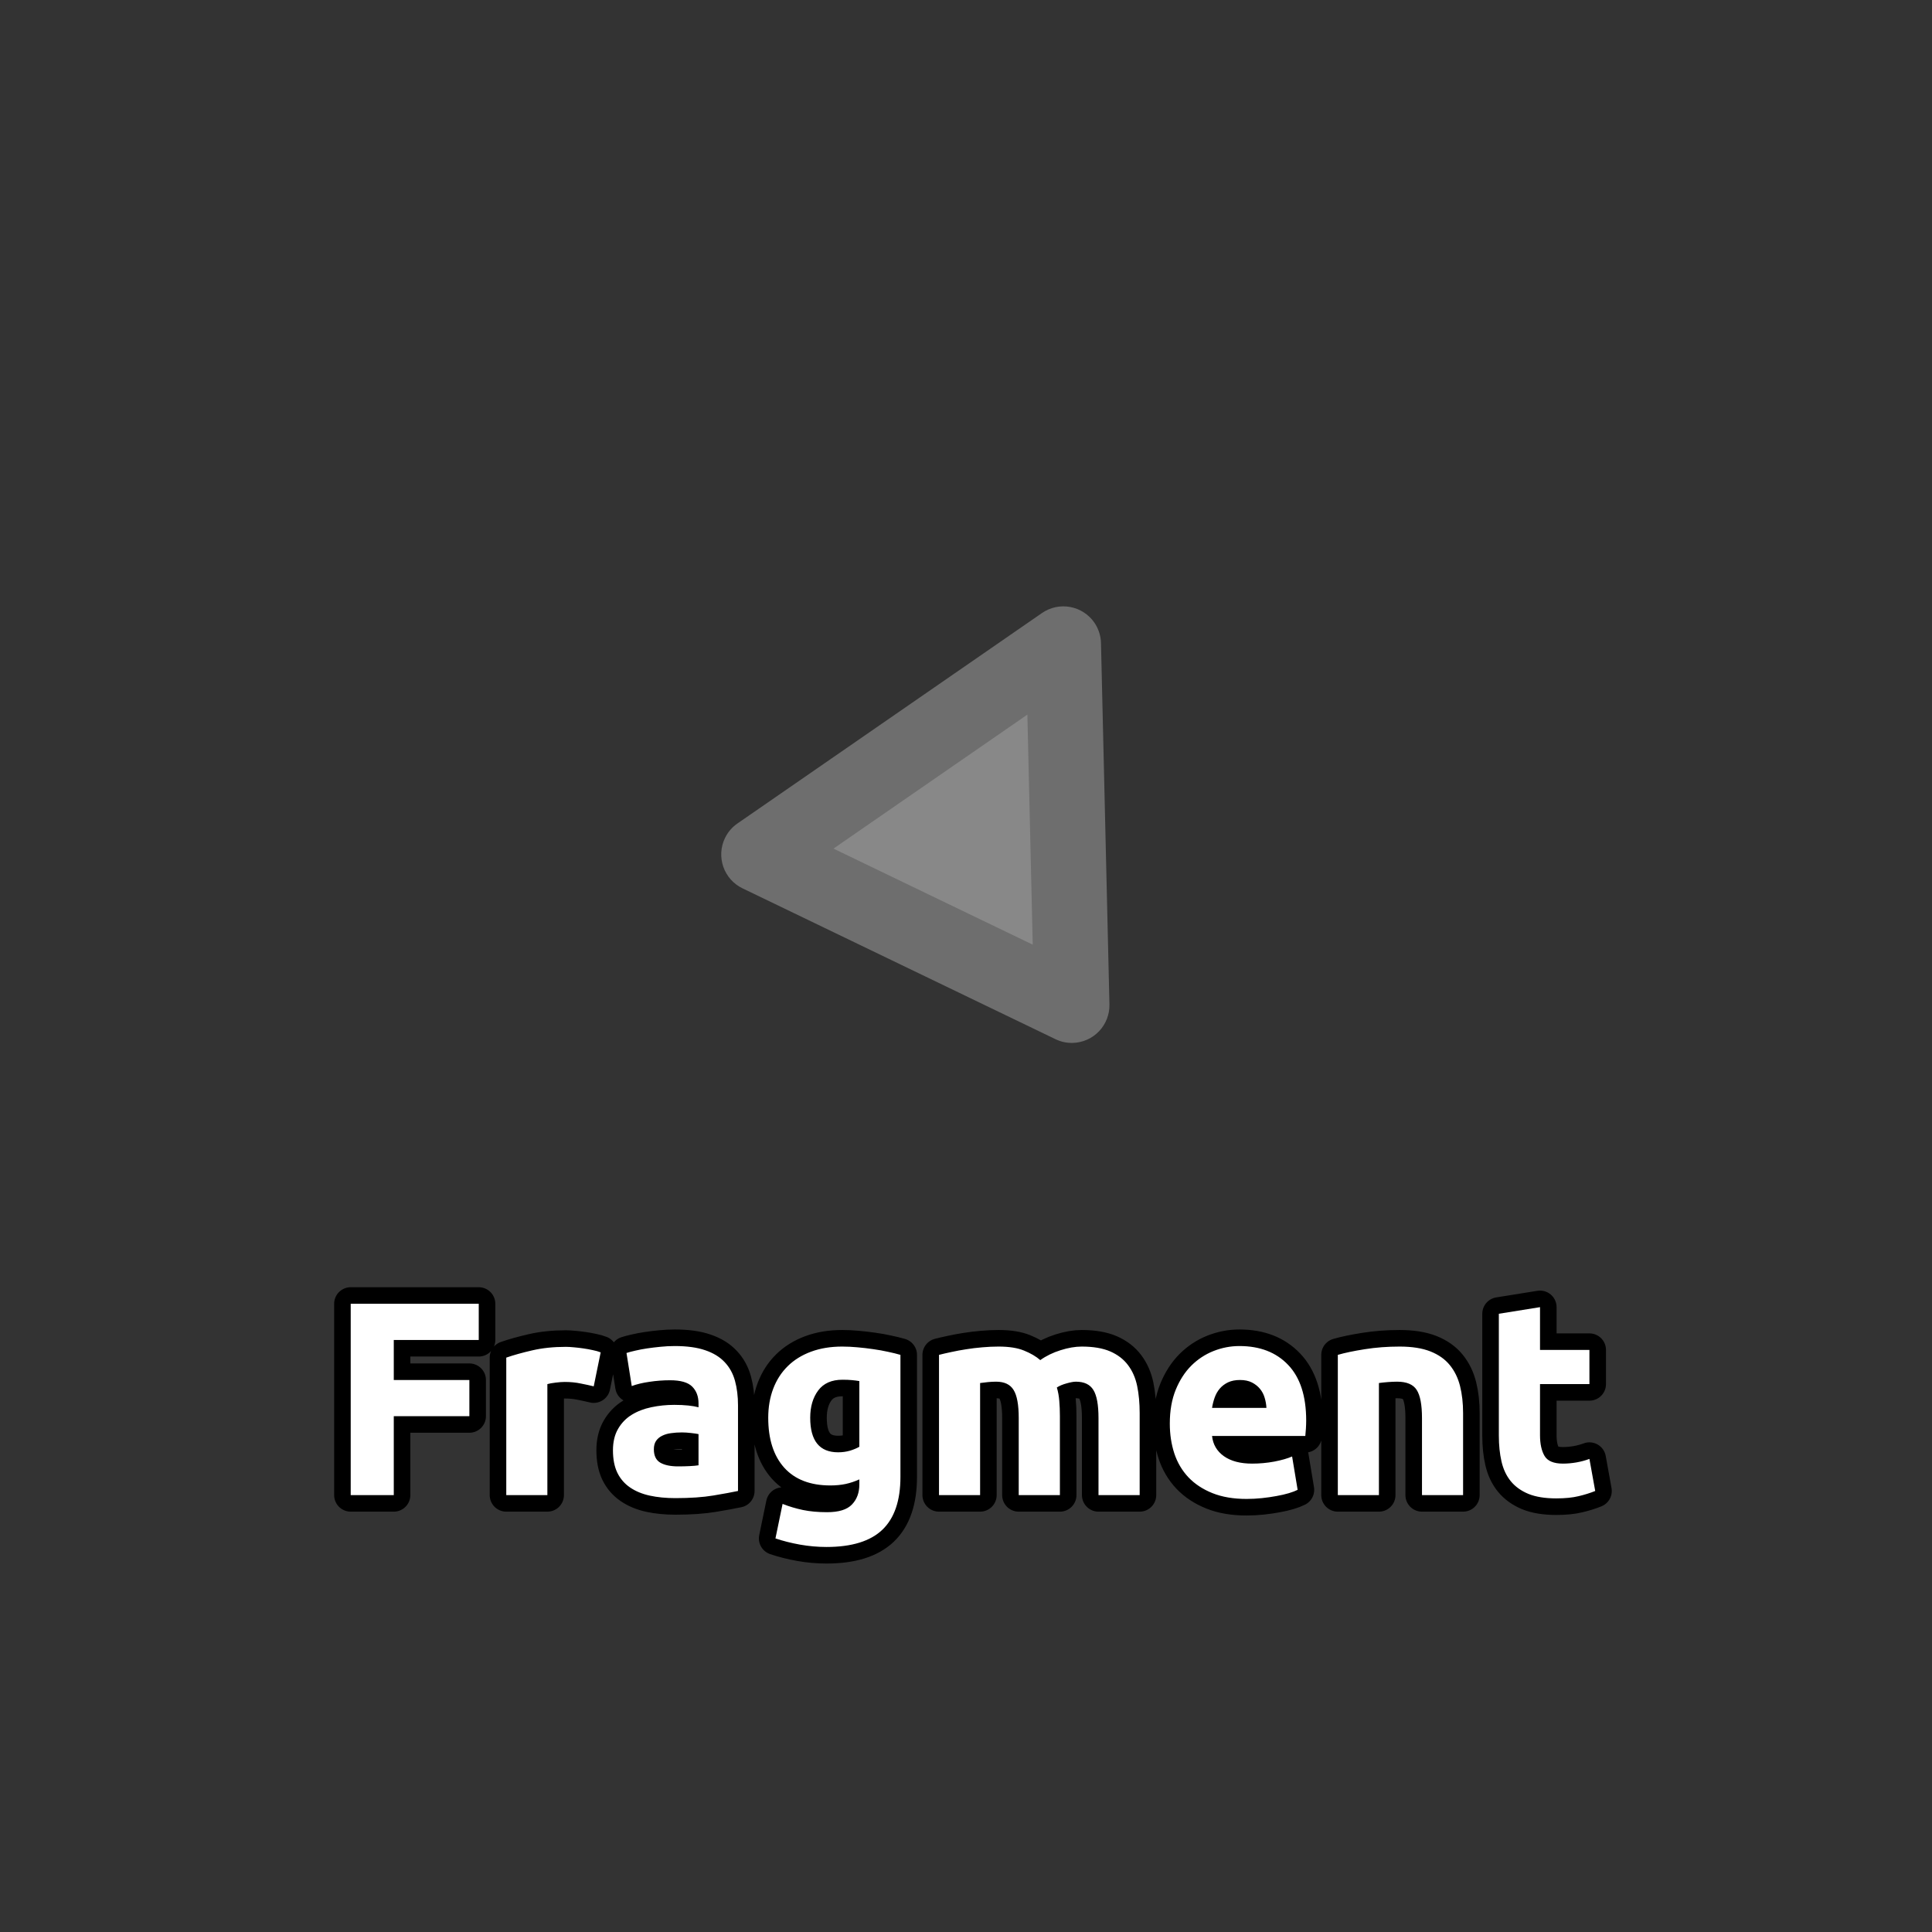 <?xml version="1.0" encoding="utf-8" ?>
<svg xmlns="http://www.w3.org/2000/svg" xmlns:xlink="http://www.w3.org/1999/xlink" width="110" height="110">
	<rect width="100%" height="100%" fill="#333333" stroke="none"/>
	<path fill="#888" transform="matrix(0.772 1.202 -1.202 0.772 55 47.857)" d="M7.803 0L-3.996 7.246L-4.494 -7.499L7.803 0Z"/>
	<path fill="#6E6E6E" transform="matrix(0.772 1.202 -1.202 0.772 55 47.857)" d="M8.588 1.278L-3.211 8.524Q-3.274 8.562 -3.34 8.595Q-3.406 8.627 -3.475 8.652Q-3.544 8.678 -3.616 8.697Q-3.687 8.715 -3.76 8.727Q-3.832 8.738 -3.906 8.743Q-3.98 8.747 -4.053 8.744Q-4.127 8.742 -4.2 8.732Q-4.273 8.722 -4.345 8.704Q-4.416 8.687 -4.486 8.663Q-4.555 8.639 -4.622 8.608Q-4.689 8.578 -4.753 8.54Q-4.817 8.503 -4.876 8.46Q-4.936 8.417 -4.991 8.368Q-5.046 8.319 -5.096 8.265Q-5.146 8.211 -5.191 8.152Q-5.235 8.093 -5.274 8.03Q-5.481 7.693 -5.495 7.296L-5.993 -7.448Q-5.996 -7.522 -5.991 -7.595Q-5.986 -7.669 -5.974 -7.741Q-5.962 -7.814 -5.943 -7.885Q-5.924 -7.957 -5.899 -8.026Q-5.873 -8.095 -5.84 -8.161Q-5.808 -8.227 -5.769 -8.289Q-5.73 -8.352 -5.685 -8.411Q-5.64 -8.469 -5.59 -8.523Q-5.54 -8.577 -5.484 -8.625Q-5.429 -8.674 -5.369 -8.717Q-5.309 -8.76 -5.246 -8.797Q-5.182 -8.834 -5.115 -8.864Q-5.048 -8.895 -4.978 -8.919Q-4.908 -8.942 -4.836 -8.959Q-4.765 -8.976 -4.692 -8.986Q-4.618 -8.995 -4.545 -8.998Q-4.325 -9.005 -4.113 -8.949Q-3.901 -8.894 -3.713 -8.779L8.584 -1.281Q8.647 -1.242 8.706 -1.198Q8.765 -1.154 8.819 -1.104Q8.873 -1.054 8.922 -0.999Q8.971 -0.944 9.015 -0.884Q9.058 -0.825 9.095 -0.761Q9.133 -0.698 9.164 -0.631Q9.195 -0.564 9.219 -0.495Q9.243 -0.425 9.261 -0.353Q9.278 -0.282 9.288 -0.209Q9.299 -0.136 9.302 -0.062Q9.305 0.011 9.301 0.085Q9.296 0.159 9.285 0.231Q9.274 0.304 9.255 0.376Q9.237 0.447 9.211 0.516Q9.186 0.585 9.154 0.652Q9.122 0.718 9.084 0.781Q8.896 1.089 8.588 1.278ZM7.018 -1.278L7.803 0L7.022 1.281L-5.275 -6.218L-4.494 -7.499L-2.995 -7.549L-2.497 7.195L-3.996 7.246L-4.781 5.967L7.018 -1.278Z"/>
	<path fill="none" stroke="black" stroke-width="1.886" stroke-linejoin="round" transform="translate(55 79.286)" d="M-35.032 5.838L-35.032 -5.054L-27.742 -5.054L-27.742 -2.994L-32.58 -2.994L-32.58 -0.715L-28.276 -0.715L-28.276 1.345L-32.58 1.345L-32.58 5.838L-35.032 5.838ZM-21.196 -0.354Q-21.51 -0.431 -21.936 -0.515Q-22.358 -0.604 -22.845 -0.604Q-23.064 -0.604 -23.371 -0.565Q-23.678 -0.527 -23.835 -0.481L-23.835 5.838L-26.175 5.838L-26.175 -1.989Q-25.546 -2.207 -24.691 -2.403Q-23.835 -2.602 -22.784 -2.602Q-22.592 -2.602 -22.327 -2.576Q-22.059 -2.553 -21.794 -2.514Q-21.526 -2.476 -21.261 -2.418Q-20.992 -2.365 -20.8 -2.288L-21.196 -0.354ZM-16.391 4.204Q-16.046 4.204 -15.731 4.188Q-15.417 4.173 -15.229 4.142L-15.229 2.366Q-15.371 2.335 -15.655 2.304Q-15.935 2.27 -16.172 2.27Q-16.503 2.27 -16.794 2.312Q-17.082 2.35 -17.304 2.462Q-17.523 2.569 -17.65 2.757Q-17.772 2.945 -17.772 3.229Q-17.772 3.778 -17.404 3.993Q-17.036 4.204 -16.391 4.204ZM-16.579 -2.648Q-15.543 -2.648 -14.853 -2.411Q-14.158 -2.177 -13.744 -1.735Q-13.326 -1.298 -13.153 -0.669Q-12.981 -0.04 -12.981 0.731L-12.981 5.604Q-13.483 5.711 -14.381 5.861Q-15.275 6.011 -16.549 6.011Q-17.35 6.011 -18.003 5.869Q-18.655 5.727 -19.127 5.404Q-19.599 5.082 -19.852 4.564Q-20.101 4.046 -20.101 3.29Q-20.101 2.569 -19.809 2.067Q-19.518 1.564 -19.031 1.265Q-18.544 0.966 -17.914 0.835Q-17.285 0.701 -16.61 0.701Q-16.157 0.701 -15.804 0.739Q-15.447 0.778 -15.229 0.839L-15.229 0.62Q-15.229 0.022 -15.589 -0.339Q-15.95 -0.7 -16.848 -0.7Q-17.442 -0.7 -18.026 -0.611Q-18.609 -0.527 -19.031 -0.37L-19.33 -2.253Q-19.127 -2.319 -18.82 -2.388Q-18.513 -2.46 -18.152 -2.514Q-17.791 -2.568 -17.392 -2.606Q-16.99 -2.648 -16.579 -2.648ZM-8.87 1.437Q-8.87 3.402 -7.281 3.402Q-6.921 3.402 -6.606 3.31Q-6.292 3.214 -6.073 3.087L-6.073 -0.653Q-6.246 -0.684 -6.483 -0.707Q-6.718 -0.73 -7.032 -0.73Q-7.961 -0.73 -8.417 -0.116Q-8.87 0.494 -8.87 1.437ZM-3.733 4.802Q-3.733 6.828 -4.761 7.81Q-5.789 8.792 -7.941 8.792Q-8.697 8.792 -9.453 8.658Q-10.205 8.523 -10.849 8.305L-10.443 6.34Q-9.89 6.559 -9.288 6.686Q-8.682 6.812 -7.911 6.812Q-6.906 6.812 -6.491 6.371Q-6.073 5.934 -6.073 5.239L-6.073 4.944Q-6.449 5.117 -6.852 5.205Q-7.251 5.289 -7.723 5.289Q-9.438 5.289 -10.351 4.276Q-11.26 3.26 -11.26 1.437Q-11.26 0.528 -10.976 -0.22Q-10.692 -0.968 -10.151 -1.501Q-9.61 -2.035 -8.824 -2.326Q-8.037 -2.618 -7.047 -2.618Q-6.622 -2.618 -6.177 -2.576Q-5.728 -2.537 -5.29 -2.472Q-4.849 -2.411 -4.45 -2.322Q-4.047 -2.238 -3.733 -2.146L-3.733 4.802ZM3.002 1.453Q3.002 0.321 2.71 -0.147Q2.422 -0.619 1.716 -0.619Q1.494 -0.619 1.256 -0.596Q1.022 -0.573 0.803 -0.542L0.803 5.838L-1.537 5.838L-1.537 -2.146Q-1.238 -2.223 -0.839 -2.307Q-0.44 -2.395 0.009 -2.464Q0.458 -2.537 0.93 -2.576Q1.402 -2.618 1.854 -2.618Q2.752 -2.618 3.308 -2.388Q3.869 -2.161 4.229 -1.847Q4.732 -2.207 5.384 -2.411Q6.036 -2.618 6.585 -2.618Q7.575 -2.618 8.211 -2.342Q8.848 -2.065 9.224 -1.563Q9.604 -1.06 9.746 -0.37Q9.888 0.321 9.888 1.169L9.888 5.838L7.544 5.838L7.544 1.453Q7.544 0.321 7.252 -0.147Q6.965 -0.619 6.255 -0.619Q6.067 -0.619 5.729 -0.523Q5.392 -0.431 5.173 -0.289Q5.28 0.072 5.311 0.474Q5.346 0.873 5.346 1.326L5.346 5.838L3.002 5.838L3.002 1.453ZM11.604 1.767Q11.604 0.666 11.941 -0.159Q12.279 -0.983 12.828 -1.532Q13.38 -2.081 14.094 -2.365Q14.811 -2.648 15.567 -2.648Q17.324 -2.648 18.345 -1.57Q19.369 -0.496 19.369 1.595Q19.369 1.798 19.354 2.044Q19.338 2.285 19.319 2.473L14.009 2.473Q14.086 3.198 14.685 3.624Q15.283 4.046 16.288 4.046Q16.933 4.046 17.55 3.931Q18.172 3.812 18.567 3.64L18.882 5.539Q18.694 5.635 18.379 5.73Q18.065 5.823 17.677 5.892Q17.294 5.964 16.852 6.011Q16.415 6.057 15.974 6.057Q14.857 6.057 14.032 5.727Q13.208 5.397 12.663 4.825Q12.122 4.25 11.861 3.467Q11.604 2.68 11.604 1.767ZM17.105 0.873Q17.09 0.574 17.002 0.29Q16.918 0.006 16.737 -0.212Q16.557 -0.431 16.281 -0.573Q16.004 -0.715 15.598 -0.715Q15.203 -0.715 14.919 -0.581Q14.639 -0.446 14.451 -0.228Q14.263 -0.009 14.159 0.283Q14.056 0.574 14.009 0.873L17.105 0.873ZM21.17 -2.146Q21.764 -2.319 22.708 -2.468Q23.652 -2.618 24.688 -2.618Q25.743 -2.618 26.441 -2.342Q27.139 -2.065 27.546 -1.563Q27.956 -1.06 28.129 -0.37Q28.302 0.321 28.302 1.169L28.302 5.838L25.962 5.838L25.962 1.453Q25.962 0.321 25.662 -0.147Q25.363 -0.619 24.546 -0.619Q24.297 -0.619 24.013 -0.596Q23.729 -0.573 23.51 -0.542L23.51 5.838L21.17 5.838L21.17 -2.146ZM30.338 -4.486L32.682 -4.862L32.682 -2.426L35.495 -2.426L35.495 -0.481L32.682 -0.481L32.682 2.427Q32.682 3.168 32.94 3.609Q33.2 4.046 33.987 4.046Q34.363 4.046 34.762 3.977Q35.165 3.904 35.495 3.778L35.825 5.604Q35.399 5.776 34.881 5.899Q34.363 6.026 33.607 6.026Q32.648 6.026 32.019 5.769Q31.393 5.508 31.014 5.044Q30.638 4.579 30.488 3.92Q30.338 3.26 30.338 2.458L30.338 -4.486Z"/>
	<path fill="white" transform="translate(55 79.286)" d="M-35.032 5.838L-35.032 -5.054L-27.742 -5.054L-27.742 -2.994L-32.58 -2.994L-32.58 -0.715L-28.276 -0.715L-28.276 1.345L-32.58 1.345L-32.58 5.838L-35.032 5.838ZM-21.196 -0.354Q-21.51 -0.431 -21.936 -0.515Q-22.358 -0.604 -22.845 -0.604Q-23.064 -0.604 -23.371 -0.565Q-23.678 -0.527 -23.835 -0.481L-23.835 5.838L-26.175 5.838L-26.175 -1.989Q-25.546 -2.207 -24.691 -2.403Q-23.835 -2.602 -22.784 -2.602Q-22.592 -2.602 -22.327 -2.576Q-22.059 -2.553 -21.794 -2.514Q-21.526 -2.476 -21.261 -2.418Q-20.992 -2.365 -20.8 -2.288L-21.196 -0.354ZM-16.391 4.204Q-16.046 4.204 -15.731 4.188Q-15.417 4.173 -15.229 4.142L-15.229 2.366Q-15.371 2.335 -15.655 2.304Q-15.935 2.27 -16.172 2.27Q-16.503 2.27 -16.794 2.312Q-17.082 2.35 -17.304 2.462Q-17.523 2.569 -17.65 2.757Q-17.772 2.945 -17.772 3.229Q-17.772 3.778 -17.404 3.993Q-17.036 4.204 -16.391 4.204ZM-16.579 -2.648Q-15.543 -2.648 -14.853 -2.411Q-14.158 -2.177 -13.744 -1.735Q-13.326 -1.298 -13.153 -0.669Q-12.981 -0.04 -12.981 0.731L-12.981 5.604Q-13.483 5.711 -14.381 5.861Q-15.275 6.011 -16.549 6.011Q-17.35 6.011 -18.003 5.869Q-18.655 5.727 -19.127 5.404Q-19.599 5.082 -19.852 4.564Q-20.101 4.046 -20.101 3.29Q-20.101 2.569 -19.809 2.067Q-19.518 1.564 -19.031 1.265Q-18.544 0.966 -17.914 0.835Q-17.285 0.701 -16.61 0.701Q-16.157 0.701 -15.804 0.739Q-15.447 0.778 -15.229 0.839L-15.229 0.62Q-15.229 0.022 -15.589 -0.339Q-15.95 -0.7 -16.848 -0.7Q-17.442 -0.7 -18.026 -0.611Q-18.609 -0.527 -19.031 -0.37L-19.33 -2.253Q-19.127 -2.319 -18.82 -2.388Q-18.513 -2.46 -18.152 -2.514Q-17.791 -2.568 -17.392 -2.606Q-16.99 -2.648 -16.579 -2.648ZM-8.87 1.437Q-8.87 3.402 -7.281 3.402Q-6.921 3.402 -6.606 3.31Q-6.292 3.214 -6.073 3.087L-6.073 -0.653Q-6.246 -0.684 -6.483 -0.707Q-6.718 -0.73 -7.032 -0.73Q-7.961 -0.73 -8.417 -0.116Q-8.87 0.494 -8.87 1.437ZM-3.733 4.802Q-3.733 6.828 -4.761 7.81Q-5.789 8.792 -7.941 8.792Q-8.697 8.792 -9.453 8.658Q-10.205 8.523 -10.849 8.305L-10.443 6.34Q-9.89 6.559 -9.288 6.686Q-8.682 6.812 -7.911 6.812Q-6.906 6.812 -6.491 6.371Q-6.073 5.934 -6.073 5.239L-6.073 4.944Q-6.449 5.117 -6.852 5.205Q-7.251 5.289 -7.723 5.289Q-9.438 5.289 -10.351 4.276Q-11.26 3.26 -11.26 1.437Q-11.26 0.528 -10.976 -0.22Q-10.692 -0.968 -10.151 -1.501Q-9.61 -2.035 -8.824 -2.326Q-8.037 -2.618 -7.047 -2.618Q-6.622 -2.618 -6.177 -2.576Q-5.728 -2.537 -5.29 -2.472Q-4.849 -2.411 -4.45 -2.322Q-4.047 -2.238 -3.733 -2.146L-3.733 4.802ZM3.002 1.453Q3.002 0.321 2.71 -0.147Q2.422 -0.619 1.716 -0.619Q1.494 -0.619 1.256 -0.596Q1.022 -0.573 0.803 -0.542L0.803 5.838L-1.537 5.838L-1.537 -2.146Q-1.238 -2.223 -0.839 -2.307Q-0.44 -2.395 0.009 -2.464Q0.458 -2.537 0.93 -2.576Q1.402 -2.618 1.854 -2.618Q2.752 -2.618 3.308 -2.388Q3.869 -2.161 4.229 -1.847Q4.732 -2.207 5.384 -2.411Q6.036 -2.618 6.585 -2.618Q7.575 -2.618 8.211 -2.342Q8.848 -2.065 9.224 -1.563Q9.604 -1.06 9.746 -0.37Q9.888 0.321 9.888 1.169L9.888 5.838L7.544 5.838L7.544 1.453Q7.544 0.321 7.252 -0.147Q6.965 -0.619 6.255 -0.619Q6.067 -0.619 5.729 -0.523Q5.392 -0.431 5.173 -0.289Q5.28 0.072 5.311 0.474Q5.346 0.873 5.346 1.326L5.346 5.838L3.002 5.838L3.002 1.453ZM11.604 1.767Q11.604 0.666 11.941 -0.159Q12.279 -0.983 12.828 -1.532Q13.38 -2.081 14.094 -2.365Q14.811 -2.648 15.567 -2.648Q17.324 -2.648 18.345 -1.57Q19.369 -0.496 19.369 1.595Q19.369 1.798 19.354 2.044Q19.338 2.285 19.319 2.473L14.009 2.473Q14.086 3.198 14.685 3.624Q15.283 4.046 16.288 4.046Q16.933 4.046 17.55 3.931Q18.172 3.812 18.567 3.64L18.882 5.539Q18.694 5.635 18.379 5.73Q18.065 5.823 17.677 5.892Q17.294 5.964 16.852 6.011Q16.415 6.057 15.974 6.057Q14.857 6.057 14.032 5.727Q13.208 5.397 12.663 4.825Q12.122 4.25 11.861 3.467Q11.604 2.68 11.604 1.767ZM17.105 0.873Q17.09 0.574 17.002 0.29Q16.918 0.006 16.737 -0.212Q16.557 -0.431 16.281 -0.573Q16.004 -0.715 15.598 -0.715Q15.203 -0.715 14.919 -0.581Q14.639 -0.446 14.451 -0.228Q14.263 -0.009 14.159 0.283Q14.056 0.574 14.009 0.873L17.105 0.873ZM21.17 -2.146Q21.764 -2.319 22.708 -2.468Q23.652 -2.618 24.688 -2.618Q25.743 -2.618 26.441 -2.342Q27.139 -2.065 27.546 -1.563Q27.956 -1.06 28.129 -0.37Q28.302 0.321 28.302 1.169L28.302 5.838L25.962 5.838L25.962 1.453Q25.962 0.321 25.662 -0.147Q25.363 -0.619 24.546 -0.619Q24.297 -0.619 24.013 -0.596Q23.729 -0.573 23.51 -0.542L23.51 5.838L21.17 5.838L21.17 -2.146ZM30.338 -4.486L32.682 -4.862L32.682 -2.426L35.495 -2.426L35.495 -0.481L32.682 -0.481L32.682 2.427Q32.682 3.168 32.94 3.609Q33.2 4.046 33.987 4.046Q34.363 4.046 34.762 3.977Q35.165 3.904 35.495 3.778L35.825 5.604Q35.399 5.776 34.881 5.899Q34.363 6.026 33.607 6.026Q32.648 6.026 32.019 5.769Q31.393 5.508 31.014 5.044Q30.638 4.579 30.488 3.92Q30.338 3.26 30.338 2.458L30.338 -4.486Z"/>
</svg>
